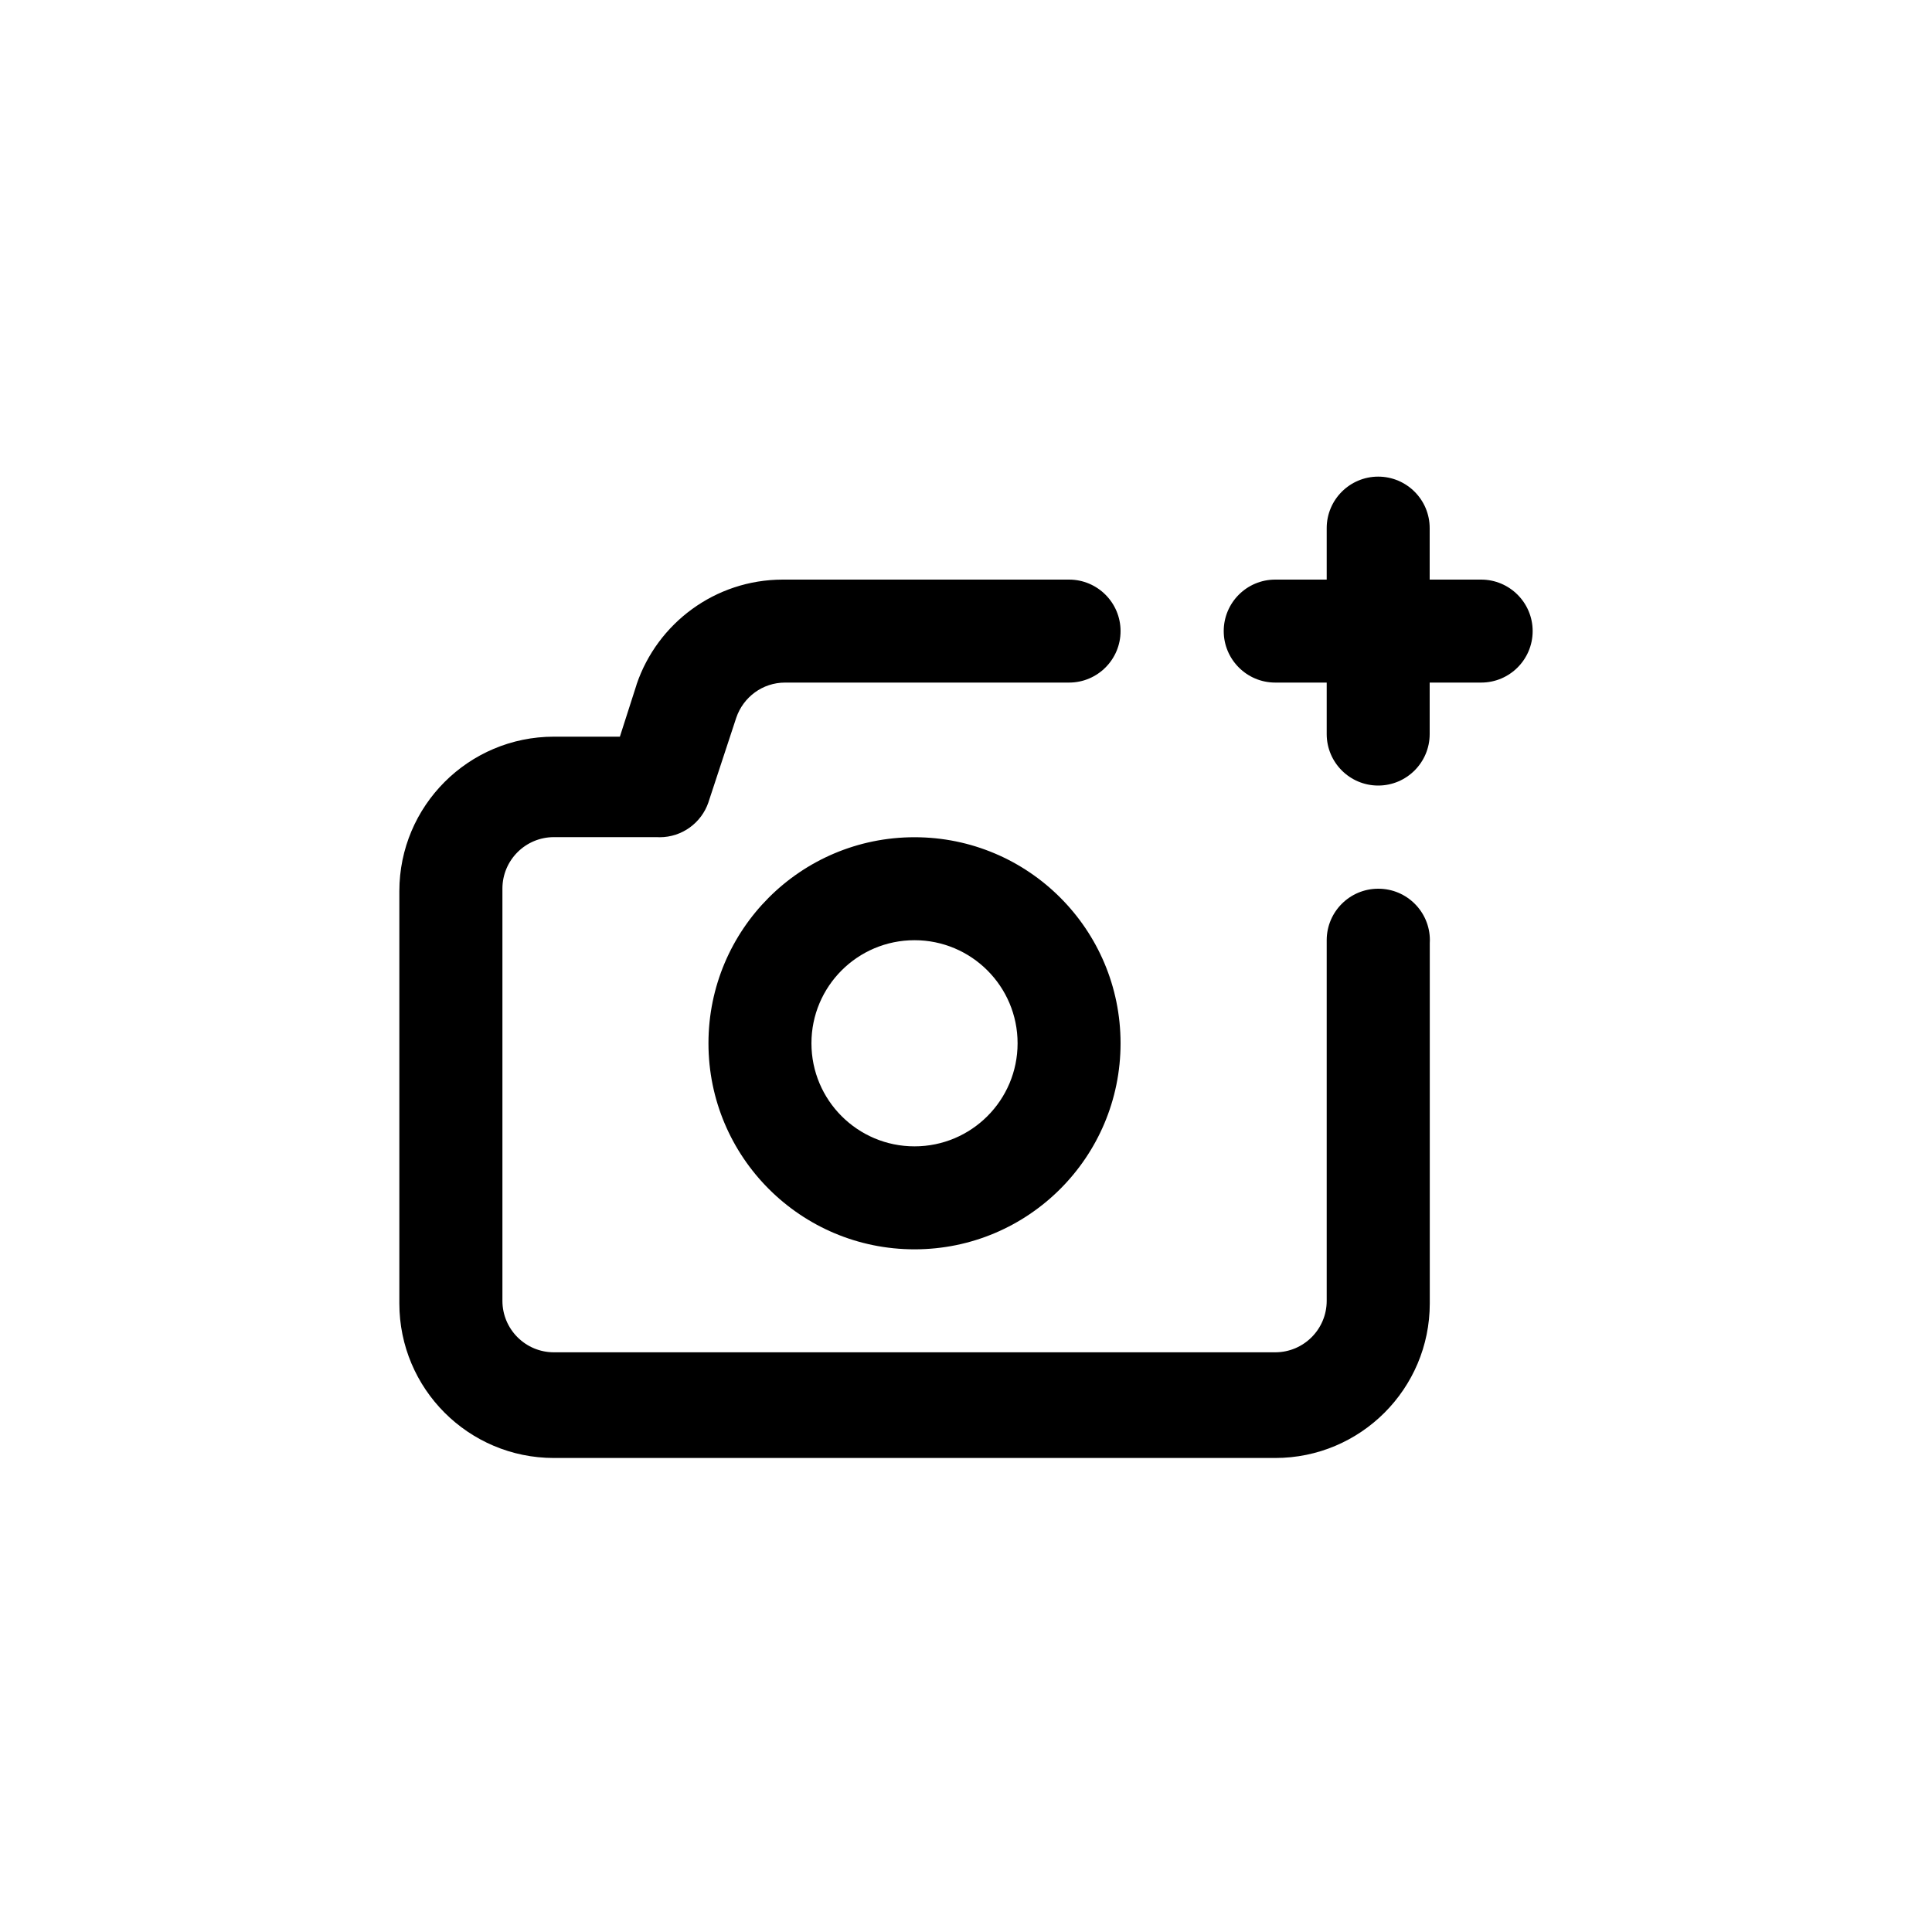 <!-- Generated by IcoMoon.io -->
<svg version="1.1" xmlns="http://www.w3.org/2000/svg" width="40" height="40" viewBox="0 0 40 40">
<title>ul-camera-plus</title>
<path d="M28.534 18.4c-0.589 0-1.066 0.478-1.066 1.066v0 7.466c0 0.589-0.478 1.066-1.066 1.066v0h-14.934c-0.589 0-1.066-0.478-1.066-1.066v0-8.534c0-0.589 0.478-1.066 1.066-1.066v0h2.134c0.017 0.001 0.036 0.002 0.055 0.002 0.467 0 0.865-0.301 1.009-0.719l0.002-0.007 0.576-1.75c0.146-0.426 0.544-0.726 1.010-0.726 0.001 0 0.002 0 0.003 0h5.877c0.589 0 1.066-0.478 1.066-1.066s-0.478-1.066-1.066-1.066v0h-5.93c-1.402 0.002-2.593 0.907-3.022 2.164l-0.006 0.022-0.342 1.066h-1.366c-1.767 0-3.2 1.433-3.2 3.2v0 8.534c0 1.767 1.433 3.2 3.2 3.2v0h14.934c1.767 0 3.2-1.433 3.2-3.2v0-7.466c0.001-0.016 0.002-0.034 0.002-0.054 0-0.589-0.478-1.066-1.066-1.066-0.001 0-0.001 0-0.002 0v0zM18.934 17.334c-2.357 0-4.266 1.91-4.266 4.266s1.91 4.266 4.266 4.266c2.357 0 4.266-1.91 4.266-4.266v0c0-2.357-1.91-4.266-4.266-4.266v0zM18.934 23.734c-1.178 0-2.134-0.955-2.134-2.134s0.955-2.134 2.134-2.134c1.178 0 2.134 0.955 2.134 2.134v0c0 1.178-0.955 2.134-2.134 2.134v0zM30.666 12h-1.066v-1.066c0-0.589-0.478-1.066-1.066-1.066s-1.066 0.478-1.066 1.066v0 1.066h-1.066c-0.589 0-1.066 0.478-1.066 1.066s0.478 1.066 1.066 1.066v0h1.066v1.066c0 0.589 0.478 1.066 1.066 1.066s1.066-0.478 1.066-1.066v0-1.066h1.066c0.589 0 1.066-0.478 1.066-1.066s-0.478-1.066-1.066-1.066v0z"></path>
</svg>
